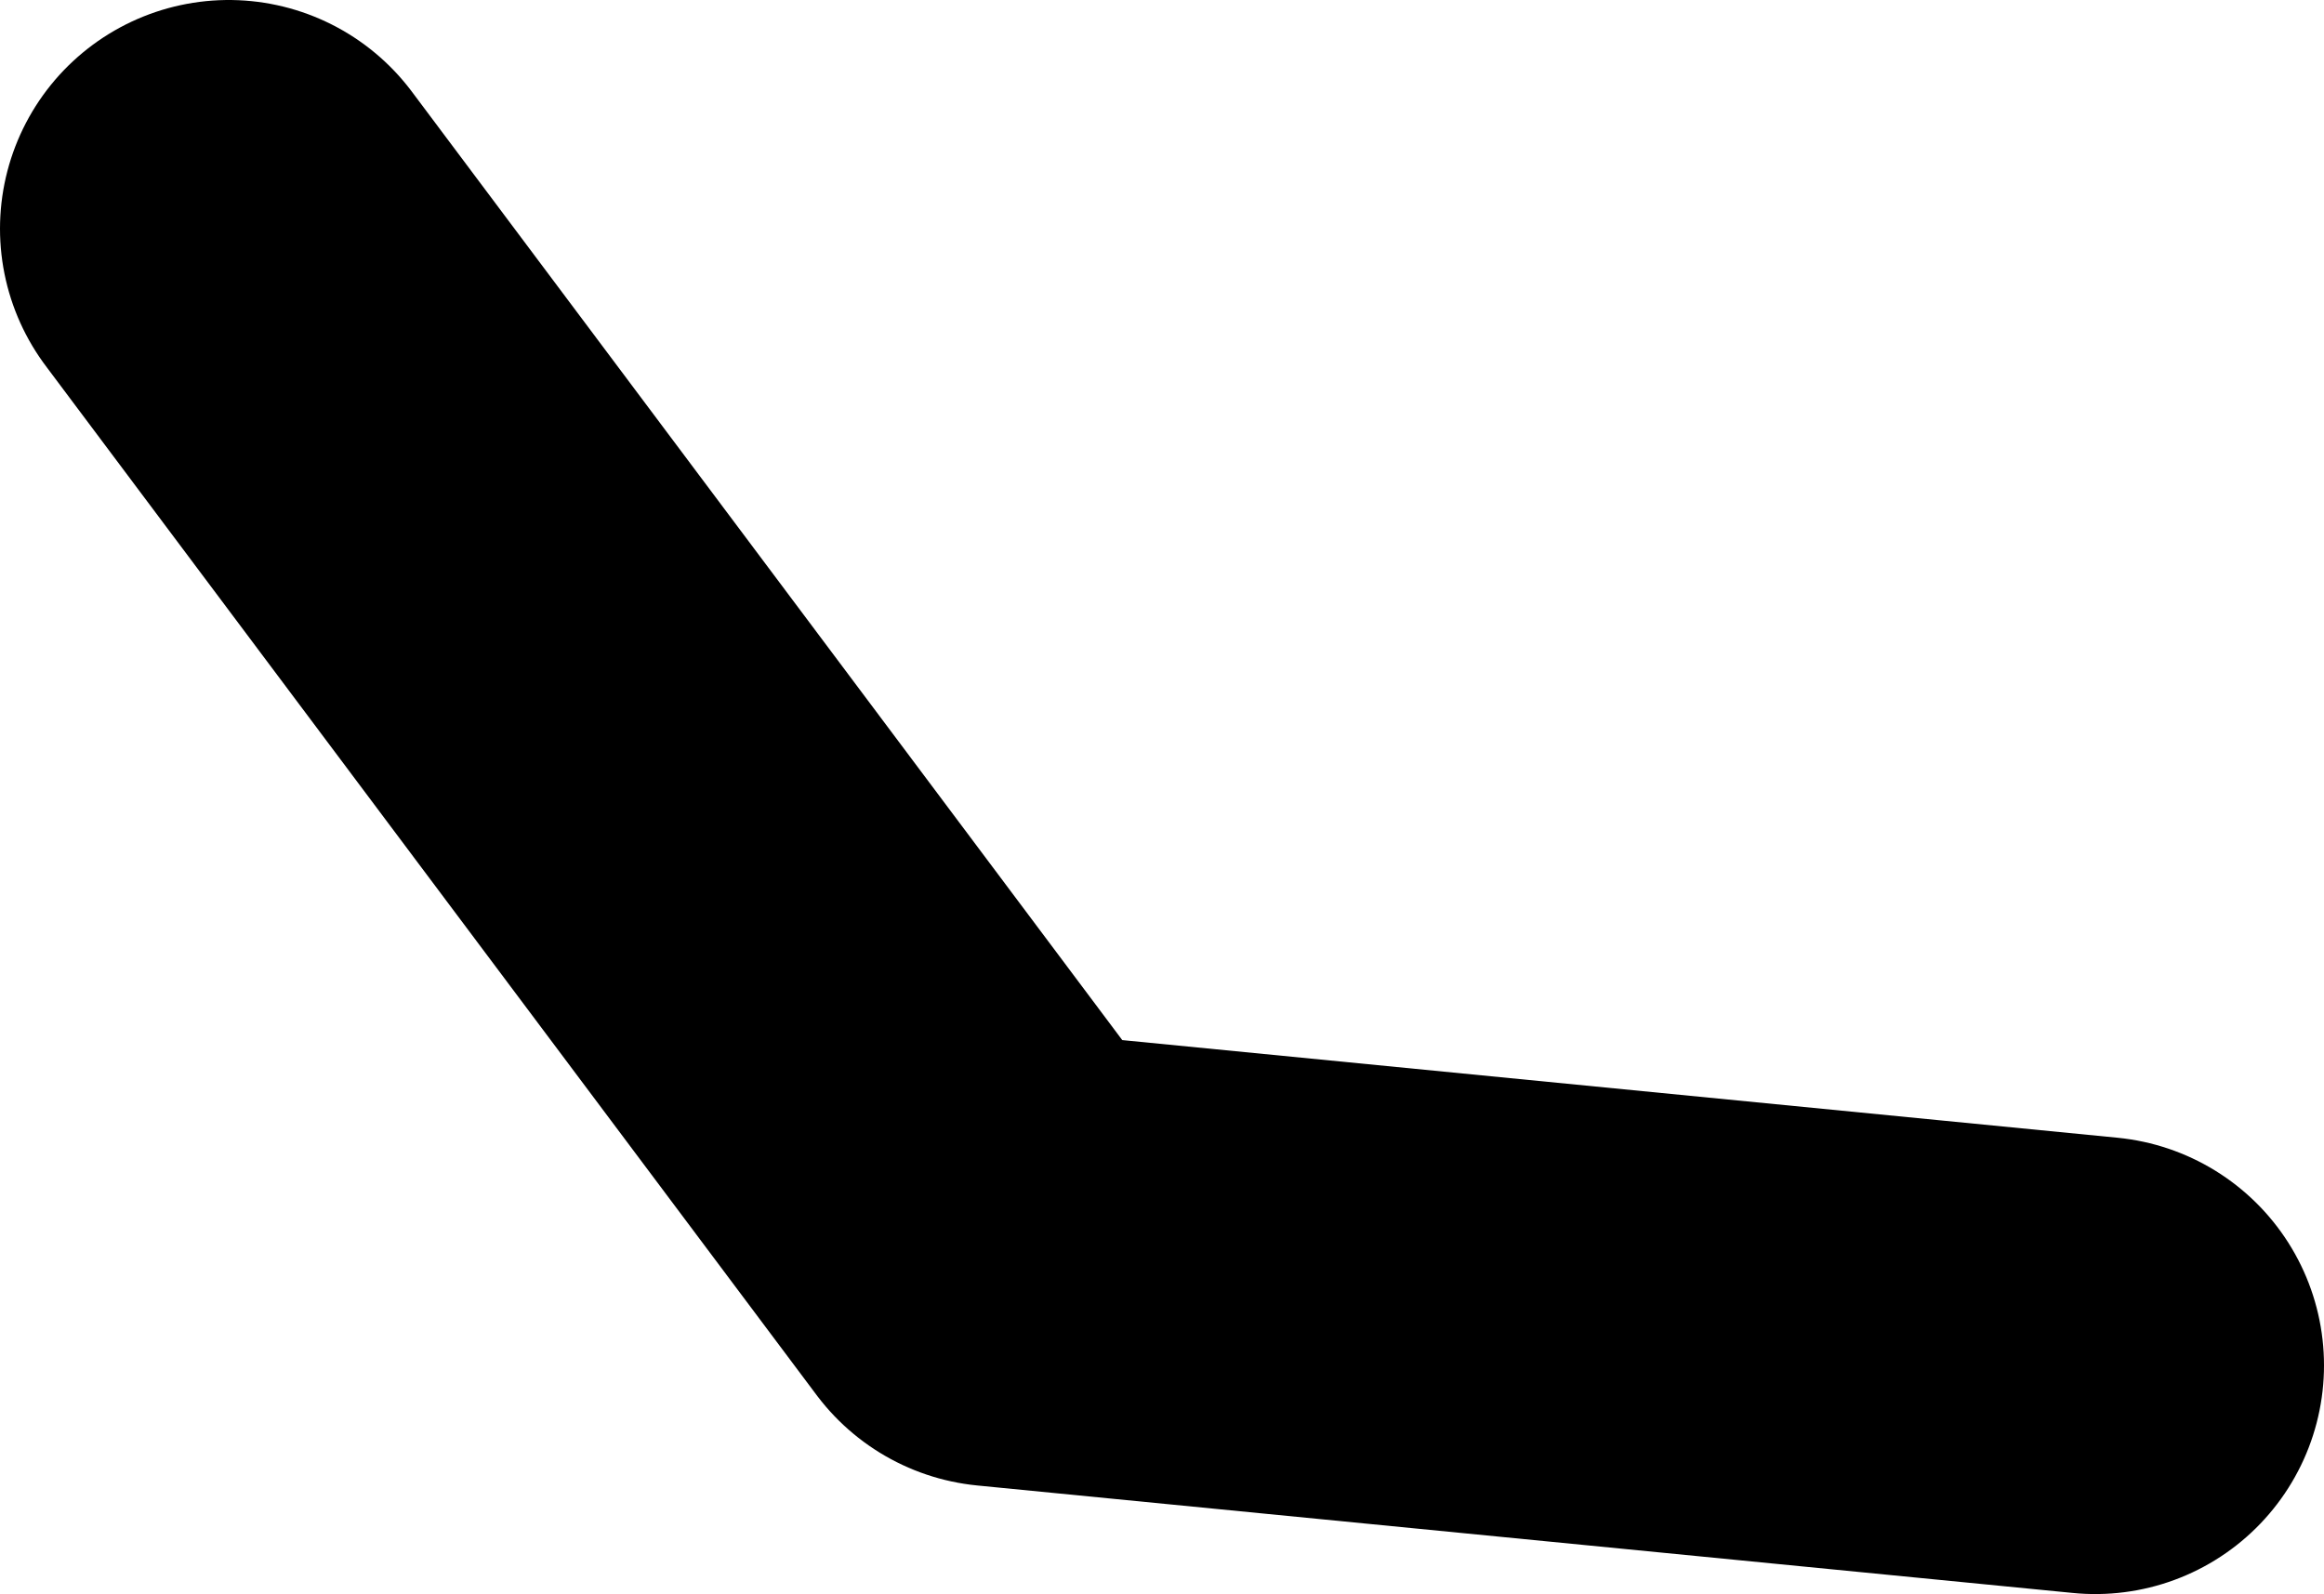 <?xml version="1.0" encoding="UTF-8" standalone="no"?>
<svg xmlns:xlink="http://www.w3.org/1999/xlink" height="34.85px" width="50.8px" xmlns="http://www.w3.org/2000/svg">
  <g transform="matrix(1.0, 0.0, 0.0, 1.0, -2.5, 22.45)">
    <path d="M7.5 -17.45 L24.35 5.05 48.3 7.4" fill="none" stroke="#000000" stroke-linecap="round" stroke-linejoin="round" stroke-width="10.0"/>
  </g>
</svg>
